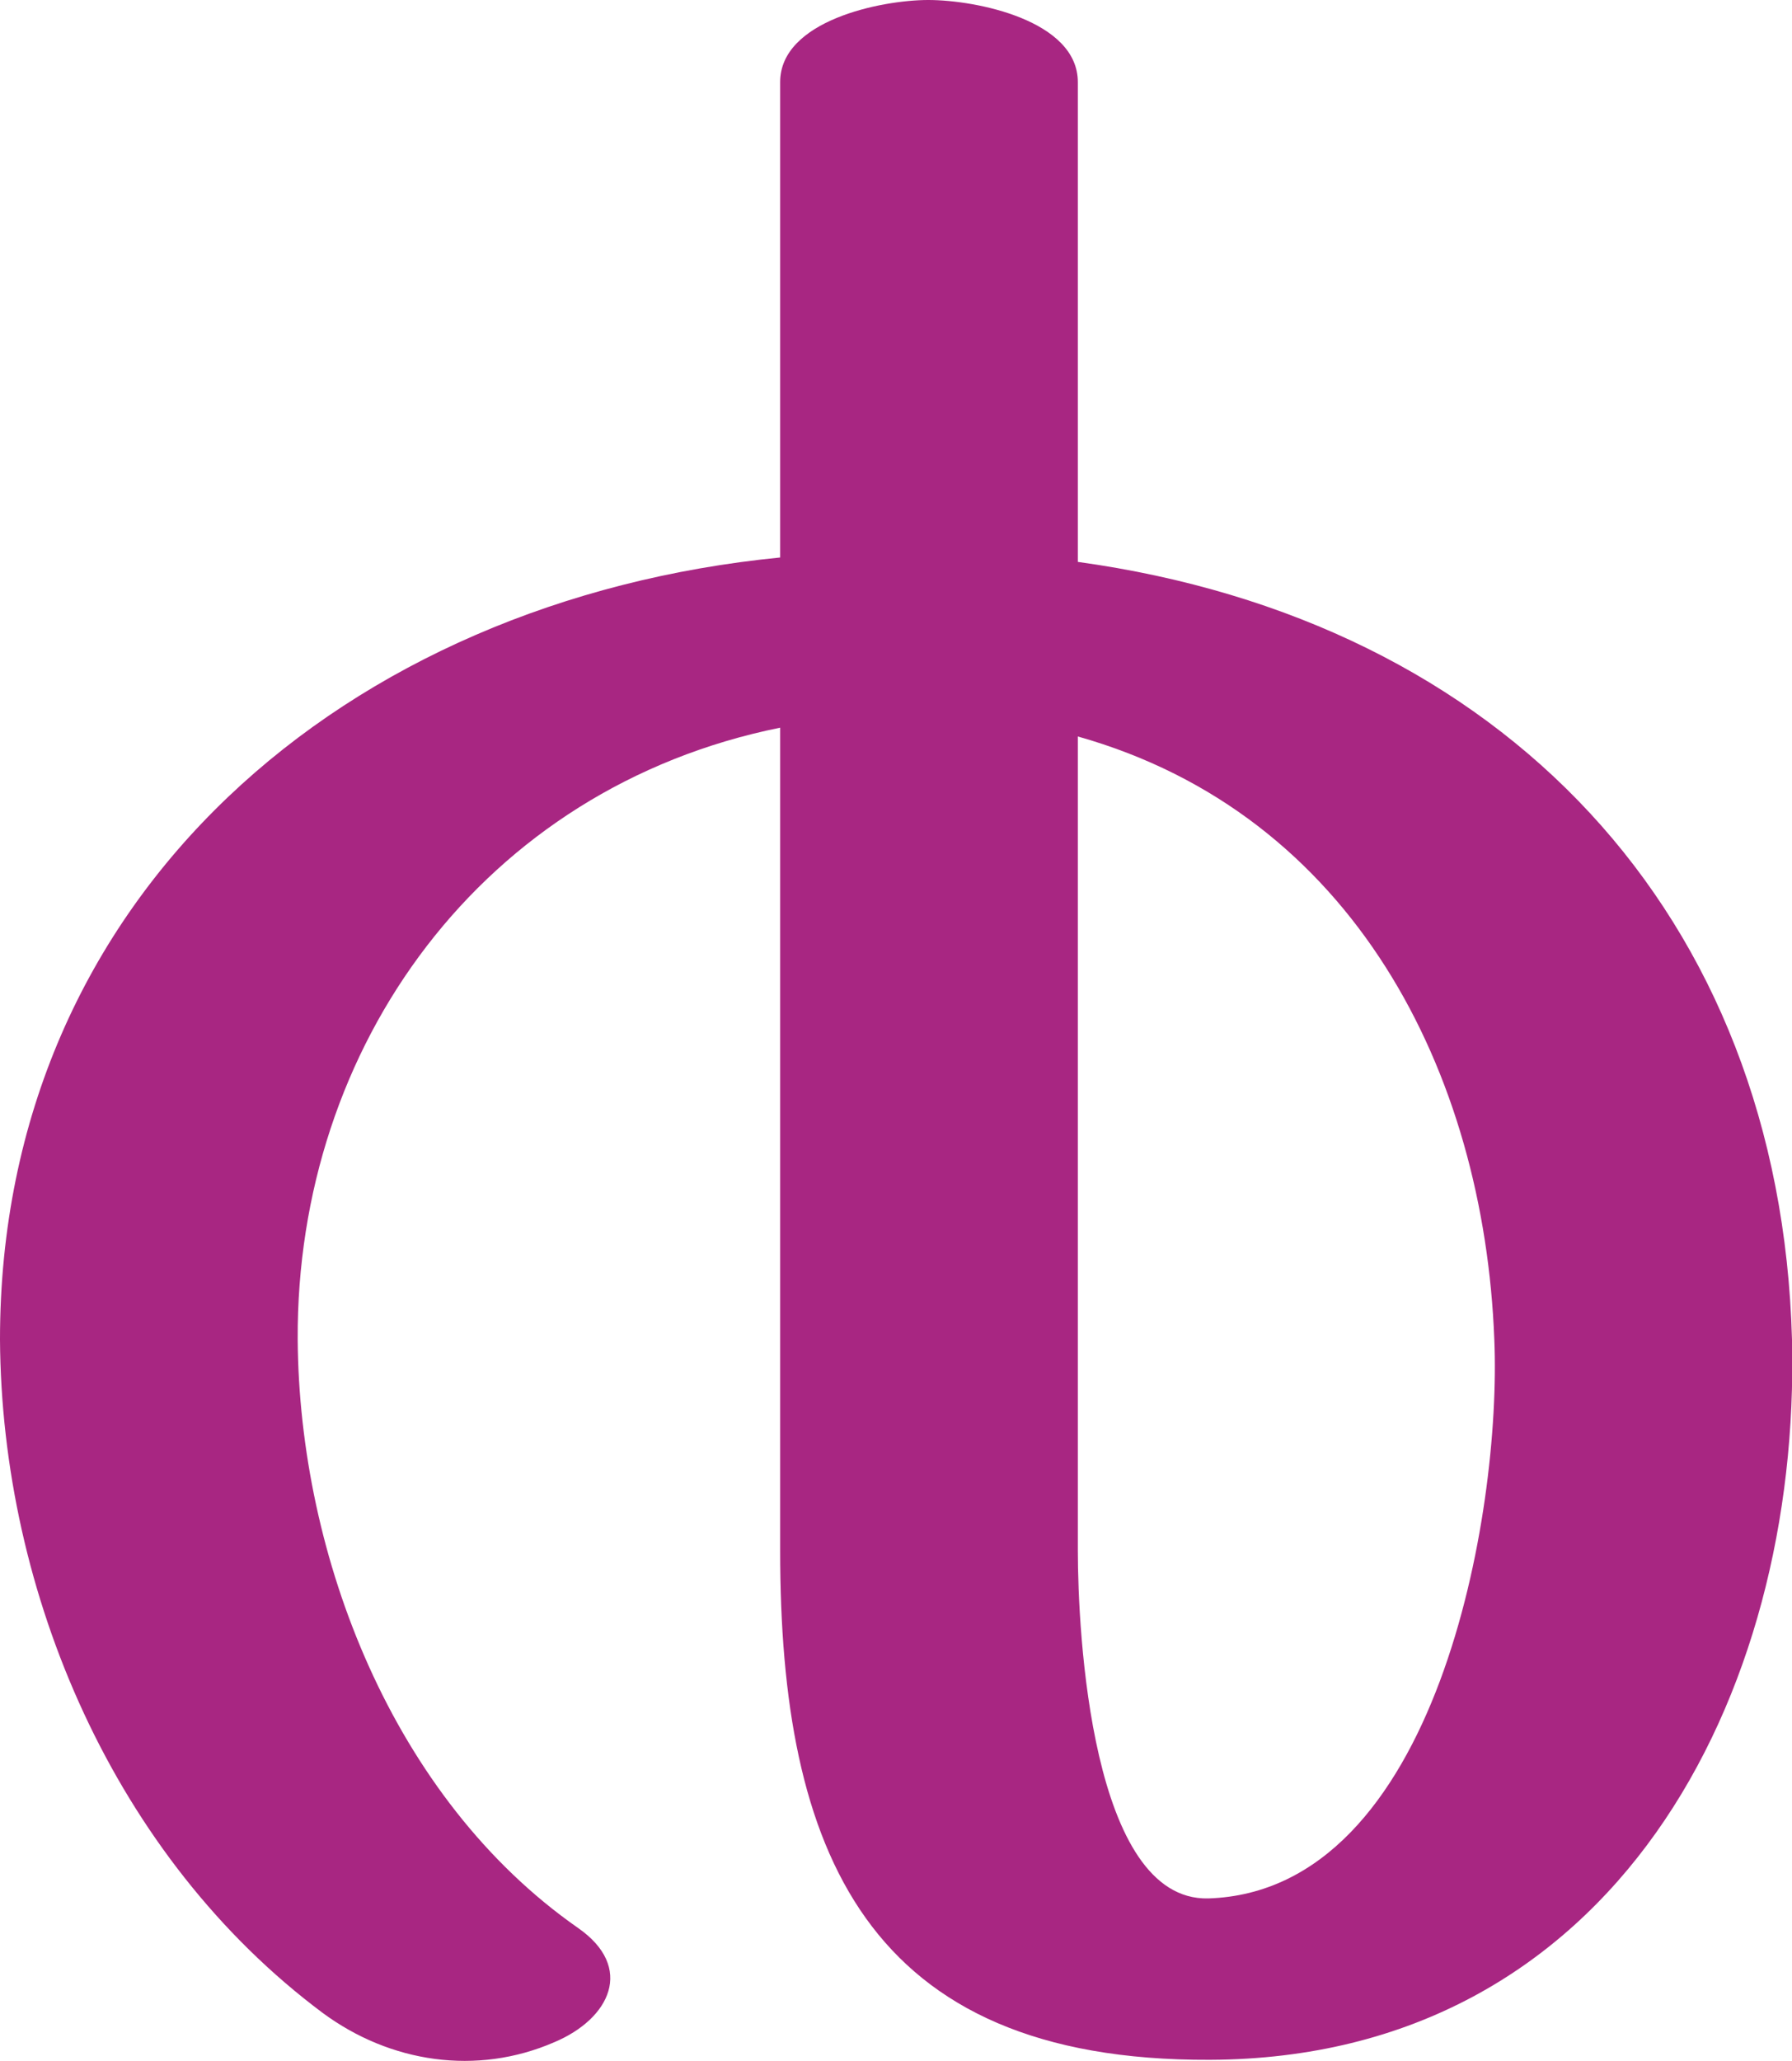 <?xml version="1.0" encoding="UTF-8"?>
<!DOCTYPE svg PUBLIC "-//W3C//DTD SVG 1.1//EN" "http://www.w3.org/Graphics/SVG/1.1/DTD/svg11.dtd">
<!-- Creator: CorelDRAW X8 -->
<svg xmlns="http://www.w3.org/2000/svg" xml:space="preserve" width="1222px" height="1405px" version="1.1" style="shape-rendering:geometricPrecision; text-rendering:geometricPrecision; image-rendering:optimizeQuality; fill-rule:evenodd; clip-rule:evenodd"
viewBox="0 0 1222 1405"
 xmlns:xlink="http://www.w3.org/1999/xlink">
 <defs>
  <style type="text/css">
   <![CDATA[
    .fil0 {fill:#A82682;fill-rule:nonzero}
   ]]>
  </style>
 </defs>
 <g id="Layer_x0020_1">
  <path class="fil0" d="M394 1314c39,27 22,62 -16,78 -53,23 -112,14 -158,-20 -142,-106 -219,-286 -220,-459 0,-304 237,-504 532,-533l0 -324c0,-42 69,-56 101,-56 33,0 102,14 102,56l0 327c290,40 479,240 487,530 6,243 -121,490 -397,491 -235,1 -293,-143 -293,-347l0 -561c-203,41 -330,217 -329,417 1,148 65,313 191,401zm341 -812l0 555c0,55 9,239 89,237 156,-5 200,-263 195,-381 -7,-182 -96,-358 -284,-411z"/>
 </g>
</svg>
